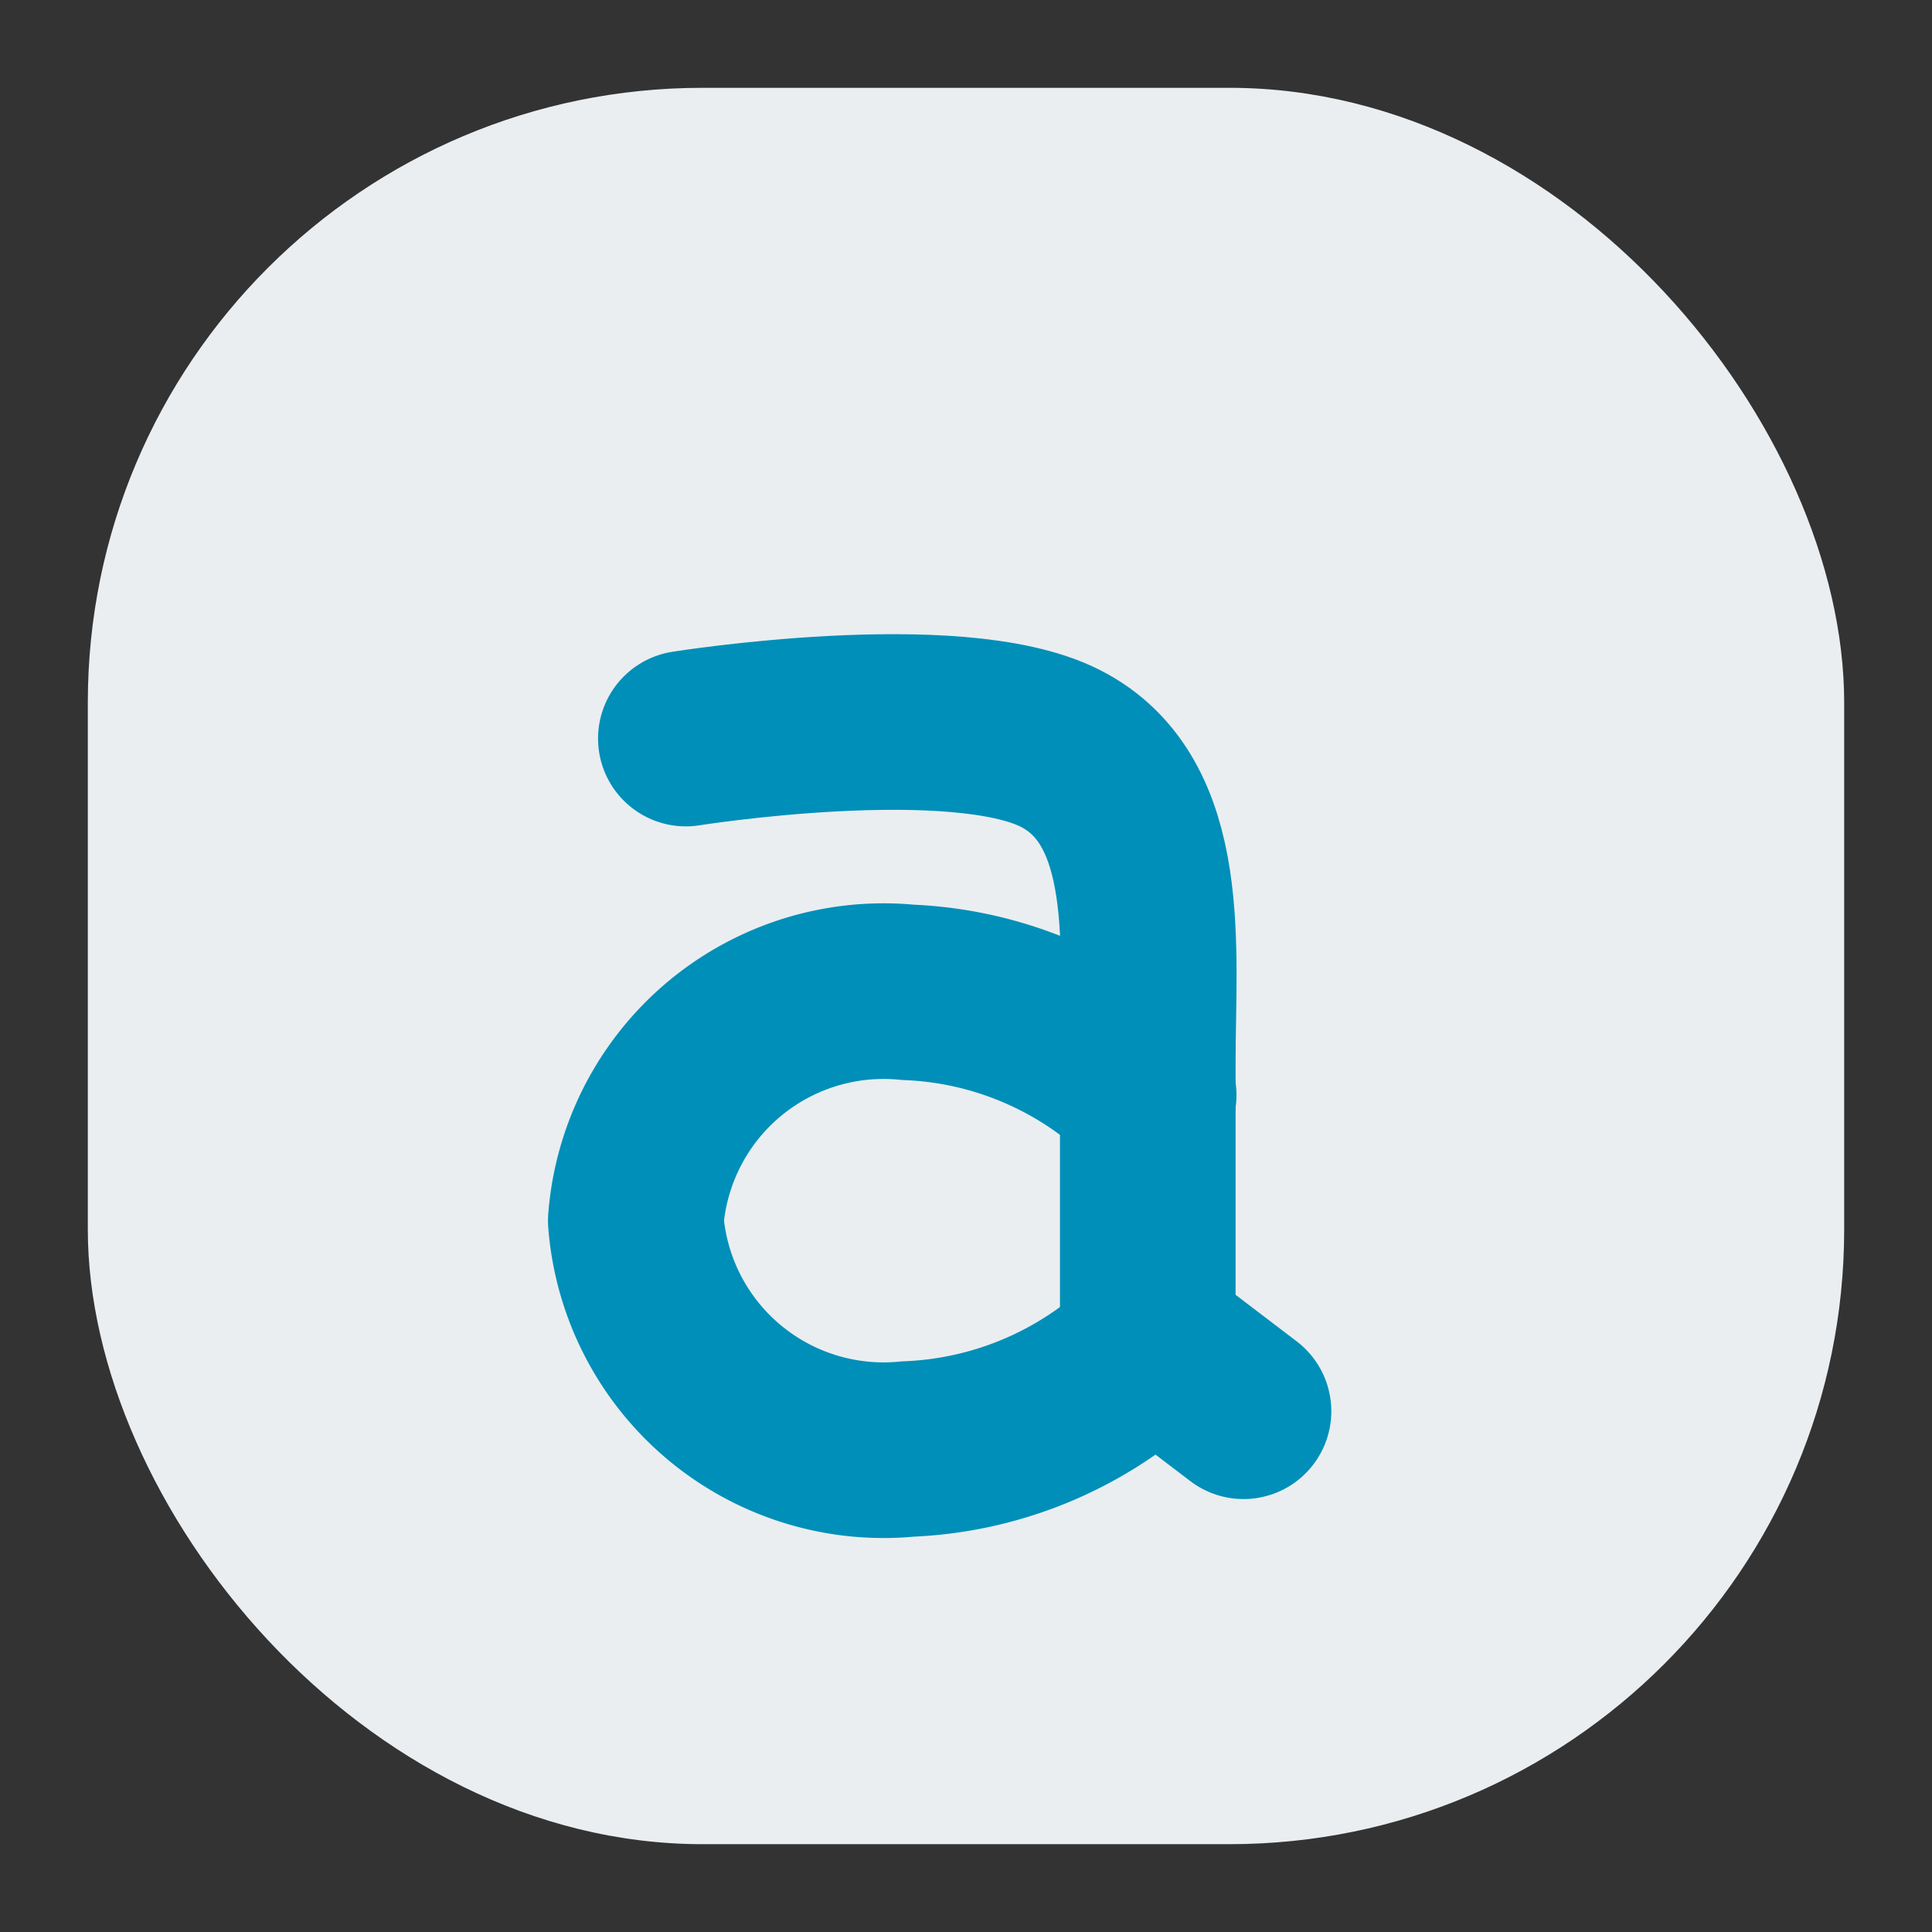 <svg id="visual" xmlns="http://www.w3.org/2000/svg" viewBox="0 0 22 22"><rect x="0" y="0" width="22" height="22" fill="#333333" stroke="none"/><defs><style>.cls-1{fill:#eaeef1;}.cls-2{fill:none;stroke:#008fb8;stroke-linecap:round;stroke-linejoin:round;stroke-width:2px;}</style></defs><title>a</title><rect class="cls-1" x="1" y="1" width="20" height="20" rx="7"/><path class="cls-2" d="M13.08,12.47a4.19,4.19,0,0,0-2.74-1.17,2.83,2.83,0,0,0-3.1,2.6,2.83,2.83,0,0,0,3.1,2.6,4.22,4.22,0,0,0,2.74-1.16"/><path class="cls-2" d="M7.81,8.41s3.07-.49,4.26.11,1,2.3,1,3.56,0,3.16,0,3.16l1.09.83"/></svg>